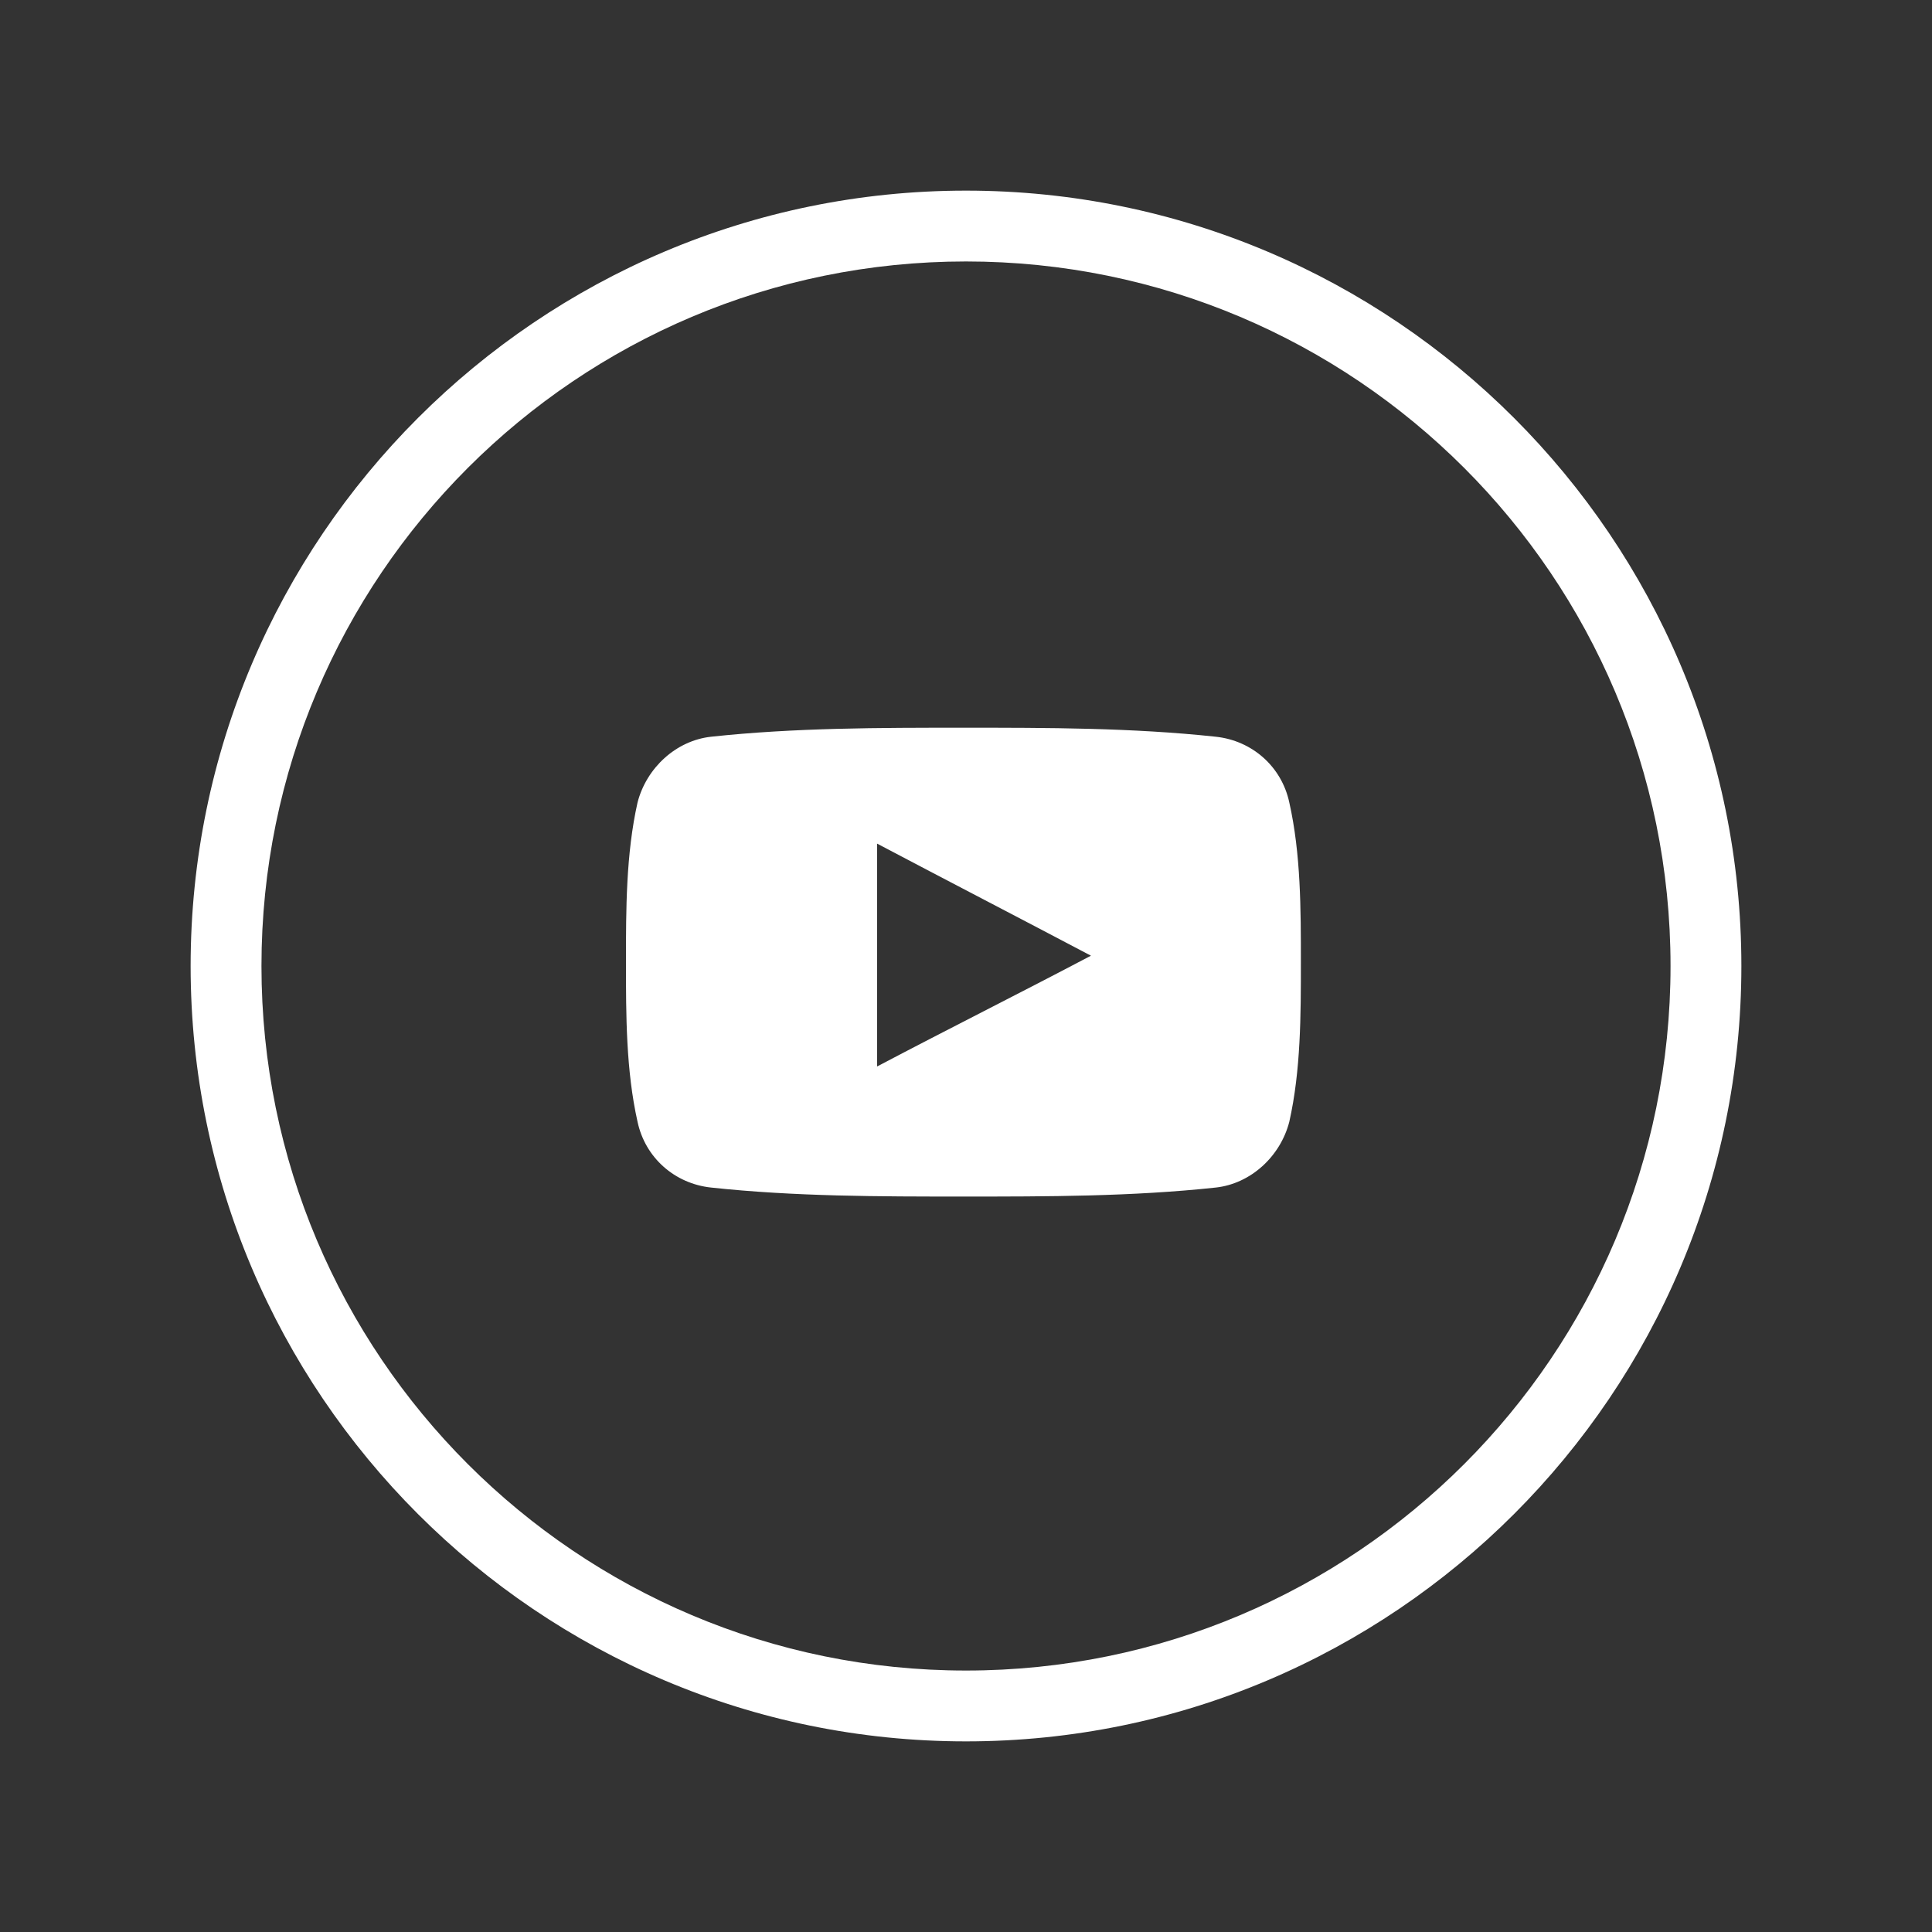 <?xml version="1.0" encoding="utf-8"?>
<!-- Generator: Adobe Illustrator 22.0.1, SVG Export Plug-In . SVG Version: 6.00 Build 0)  -->
<svg version="1.1" id="Слой_1" xmlns="http://www.w3.org/2000/svg" xmlns:xlink="http://www.w3.org/1999/xlink" x="0px" y="0px"
	 viewBox="0 0 150 150" style="enable-background:new 0 0 150 150;" xml:space="preserve">
<rect x="0" y="0" width="150" height="150" fill="#333333" stroke="none"/>
<style type="text/css">
	.st0{fill-rule:evenodd;clip-rule:evenodd;fill:#FFFFFF;}
	.st1{fill:none;}
</style>
<g>
	<path class="st0" d="M135.2,75c0-33.2-27-60.2-60.2-60.2c-33.2,0-60.2,27-60.2,60.2c0,33.2,27,60.2,60.2,60.2
		C108.2,135.2,135.2,108.2,135.2,75L135.2,75z M20.3,75c0-30.2,24.5-54.7,54.7-54.7s54.7,24.5,54.7,54.7s-24.5,54.7-54.7,54.7
		S20.3,105.2,20.3,75L20.3,75z M20.3,75"/>
	<path class="st0" d="M100.1,62.3c-0.6-2.8-2.9-4.8-5.7-5.1c-6.5-0.7-13.1-0.7-19.6-0.7c-6.5,0-13.1,0-19.6,0.7
		c-2.7,0.3-5,2.4-5.7,5.1c-0.9,4-0.9,8.3-0.9,12.4c0,4.1,0,8.4,0.9,12.4c0.6,2.8,2.9,4.8,5.7,5.1c6.5,0.7,13.1,0.7,19.6,0.7
		c6.5,0,13.1,0,19.6-0.7c2.7-0.3,5-2.4,5.7-5.1c0.9-4,0.9-8.3,0.9-12.4C101,70.6,101,66.3,100.1,62.3L100.1,62.3z M68.1,82.8V65.5
		c5.5,2.9,11.1,5.8,16.6,8.7C79.2,77.1,73.6,79.9,68.1,82.8L68.1,82.8z M68.1,82.8"/>
	<rect x="48.6" y="56.4" class="st1" width="52.7" height="37.1"/>
</g>
</svg>
